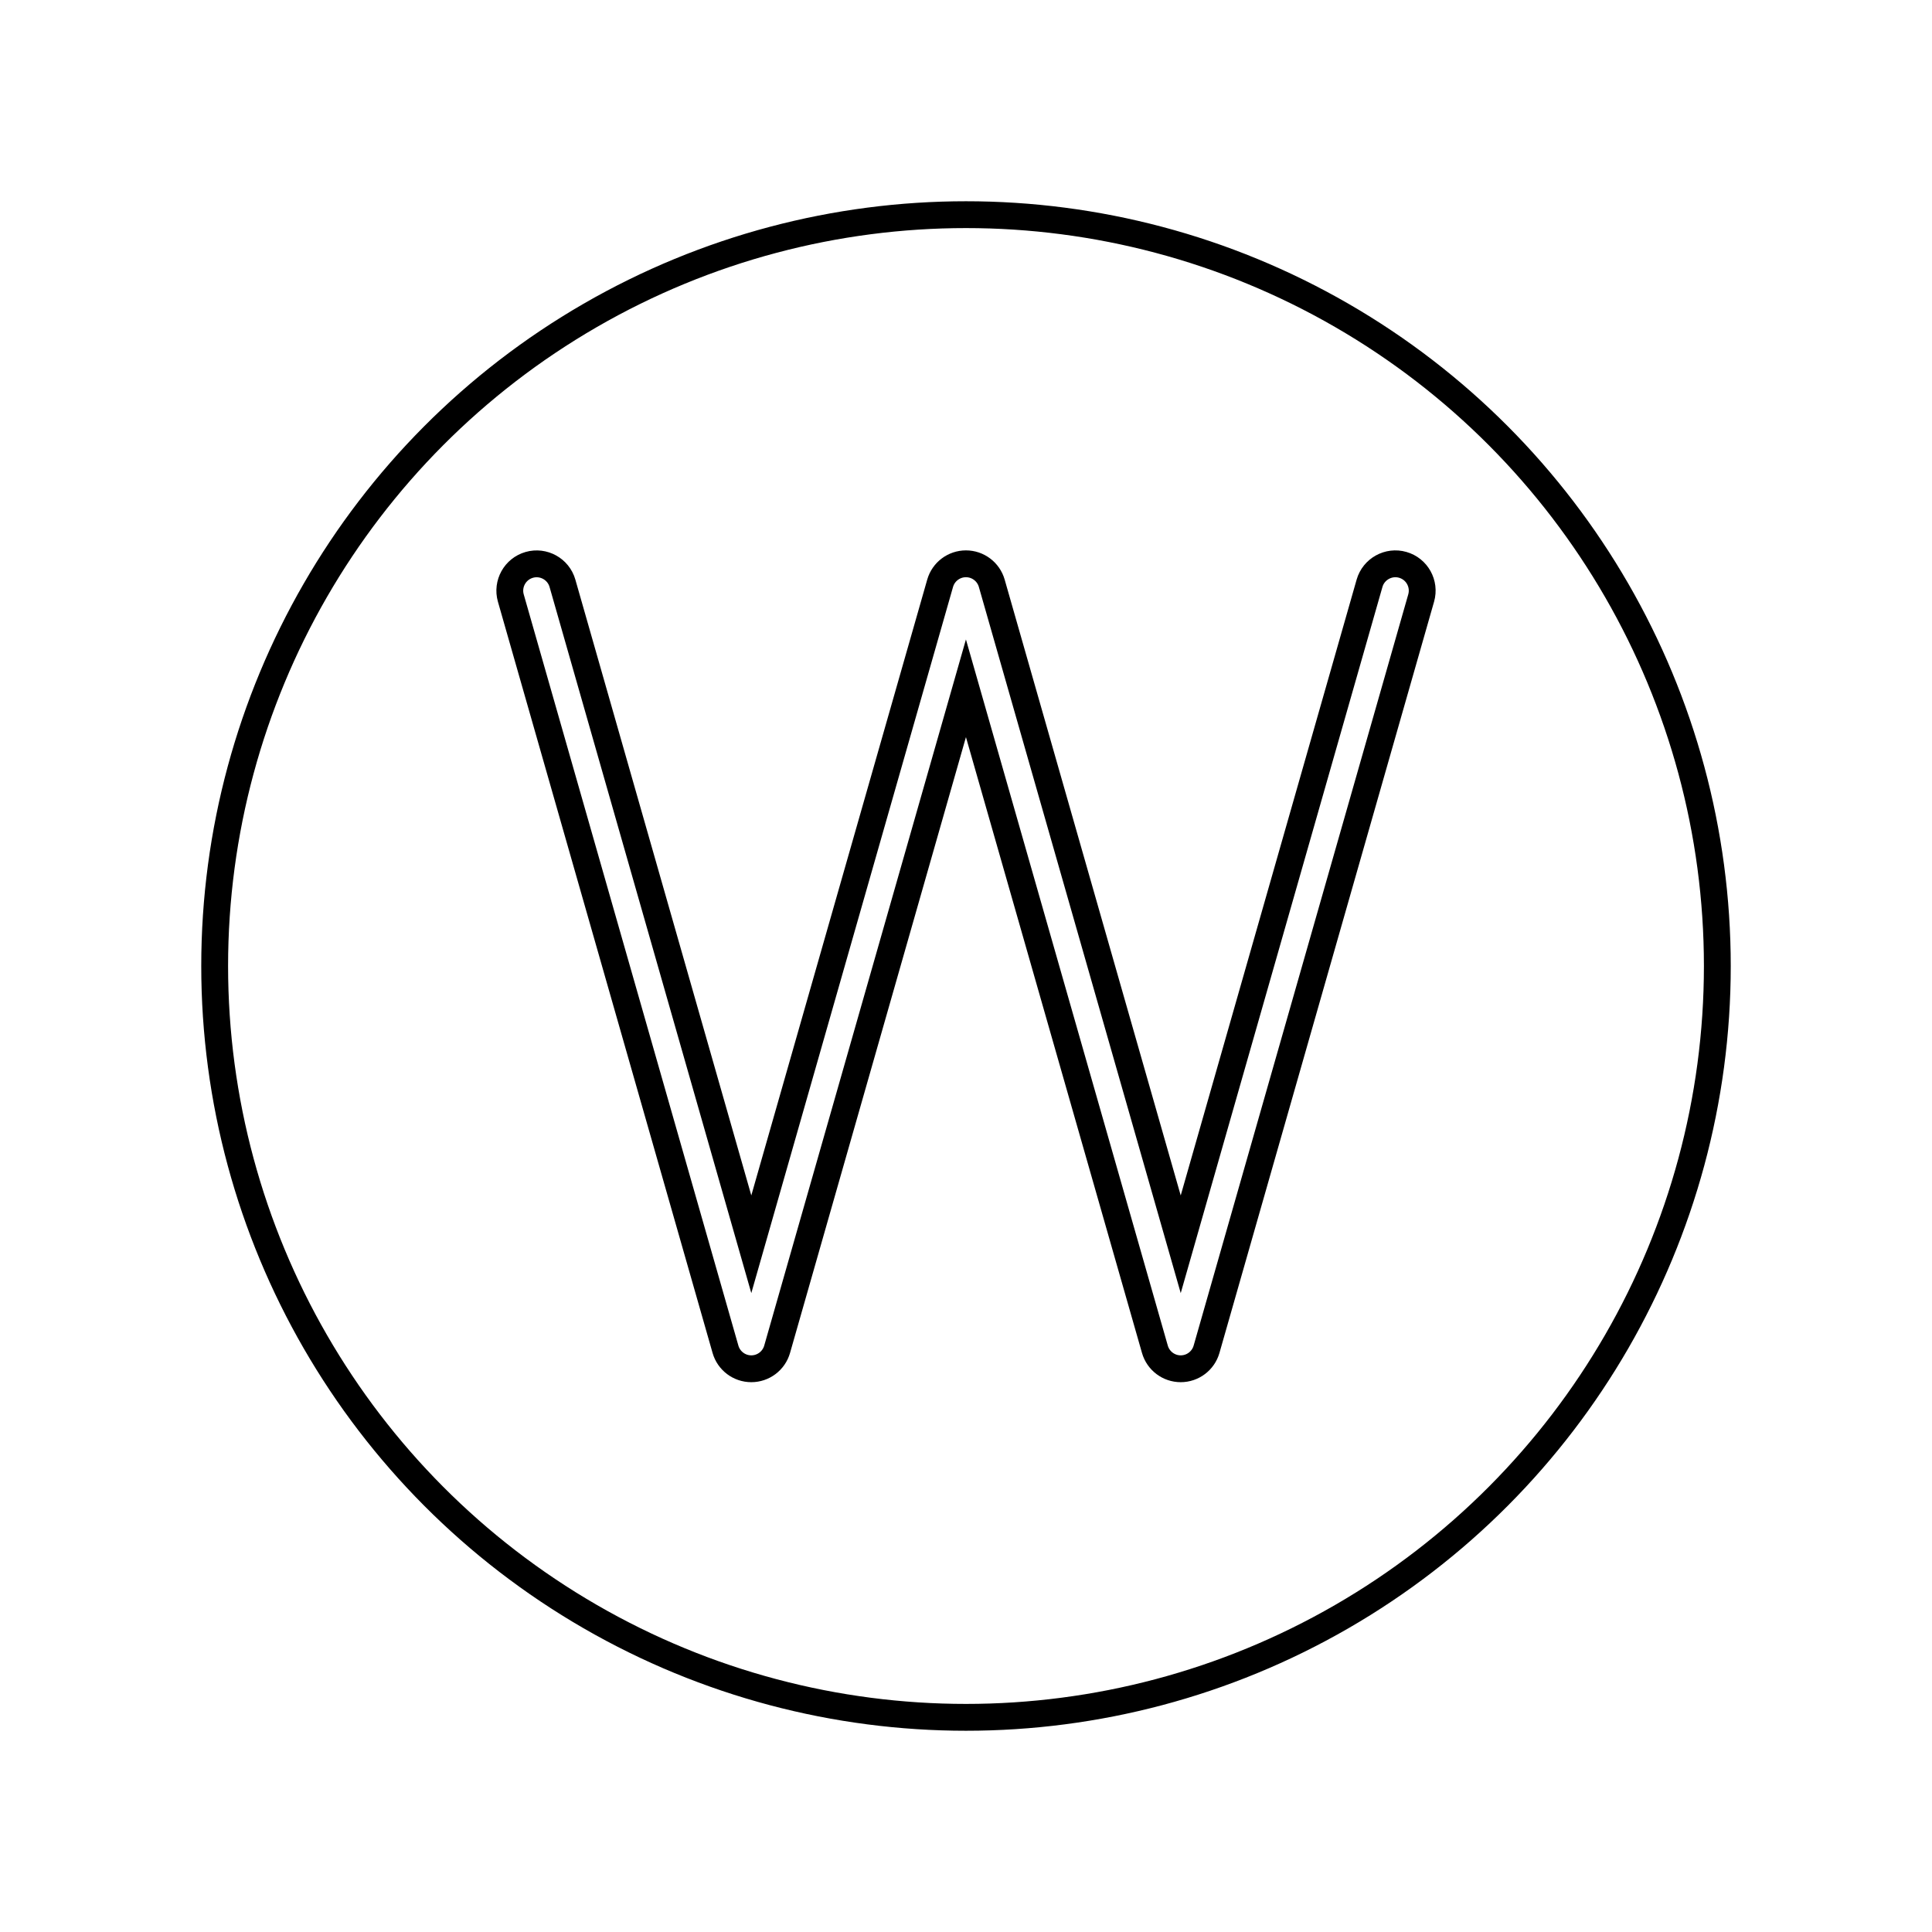 <svg id="emoji" viewBox="0 0 72 72" xmlns="http://www.w3.org/2000/svg" width="64" height="64">
  <g id="line">
    <g id="line-2">
      <circle cx="36" cy="36" r="28" fill="none" stroke="#000" strokeLinejoin="round" strokeWidth="2"/>
    </g>
    <path fill="none" stroke="#000" strokeLinejoin="round" strokeWidth="2" d="M52.275,21.05c-.525-.151-1.084,.155-1.236,.686l-7.037,24.635-7.042-24.635c-.123-.429-.516-.725-.962-.725s-.839,.296-.962,.725l-7.037,24.634-7.038-24.633c-.152-.531-.708-.837-1.236-.686-.531,.152-.839,.705-.688,1.236l8,27.998c.123,.429,.516,.725,.962,.725s.839-.296,.962-.725l7.037-24.635,7.042,24.635c.123,.429,.516,.725,.962,.725s.839-.296,.962-.725l7.999-27.999c.151-.531-.156-1.085-.688-1.236Z"/>
  </g>
</svg>
